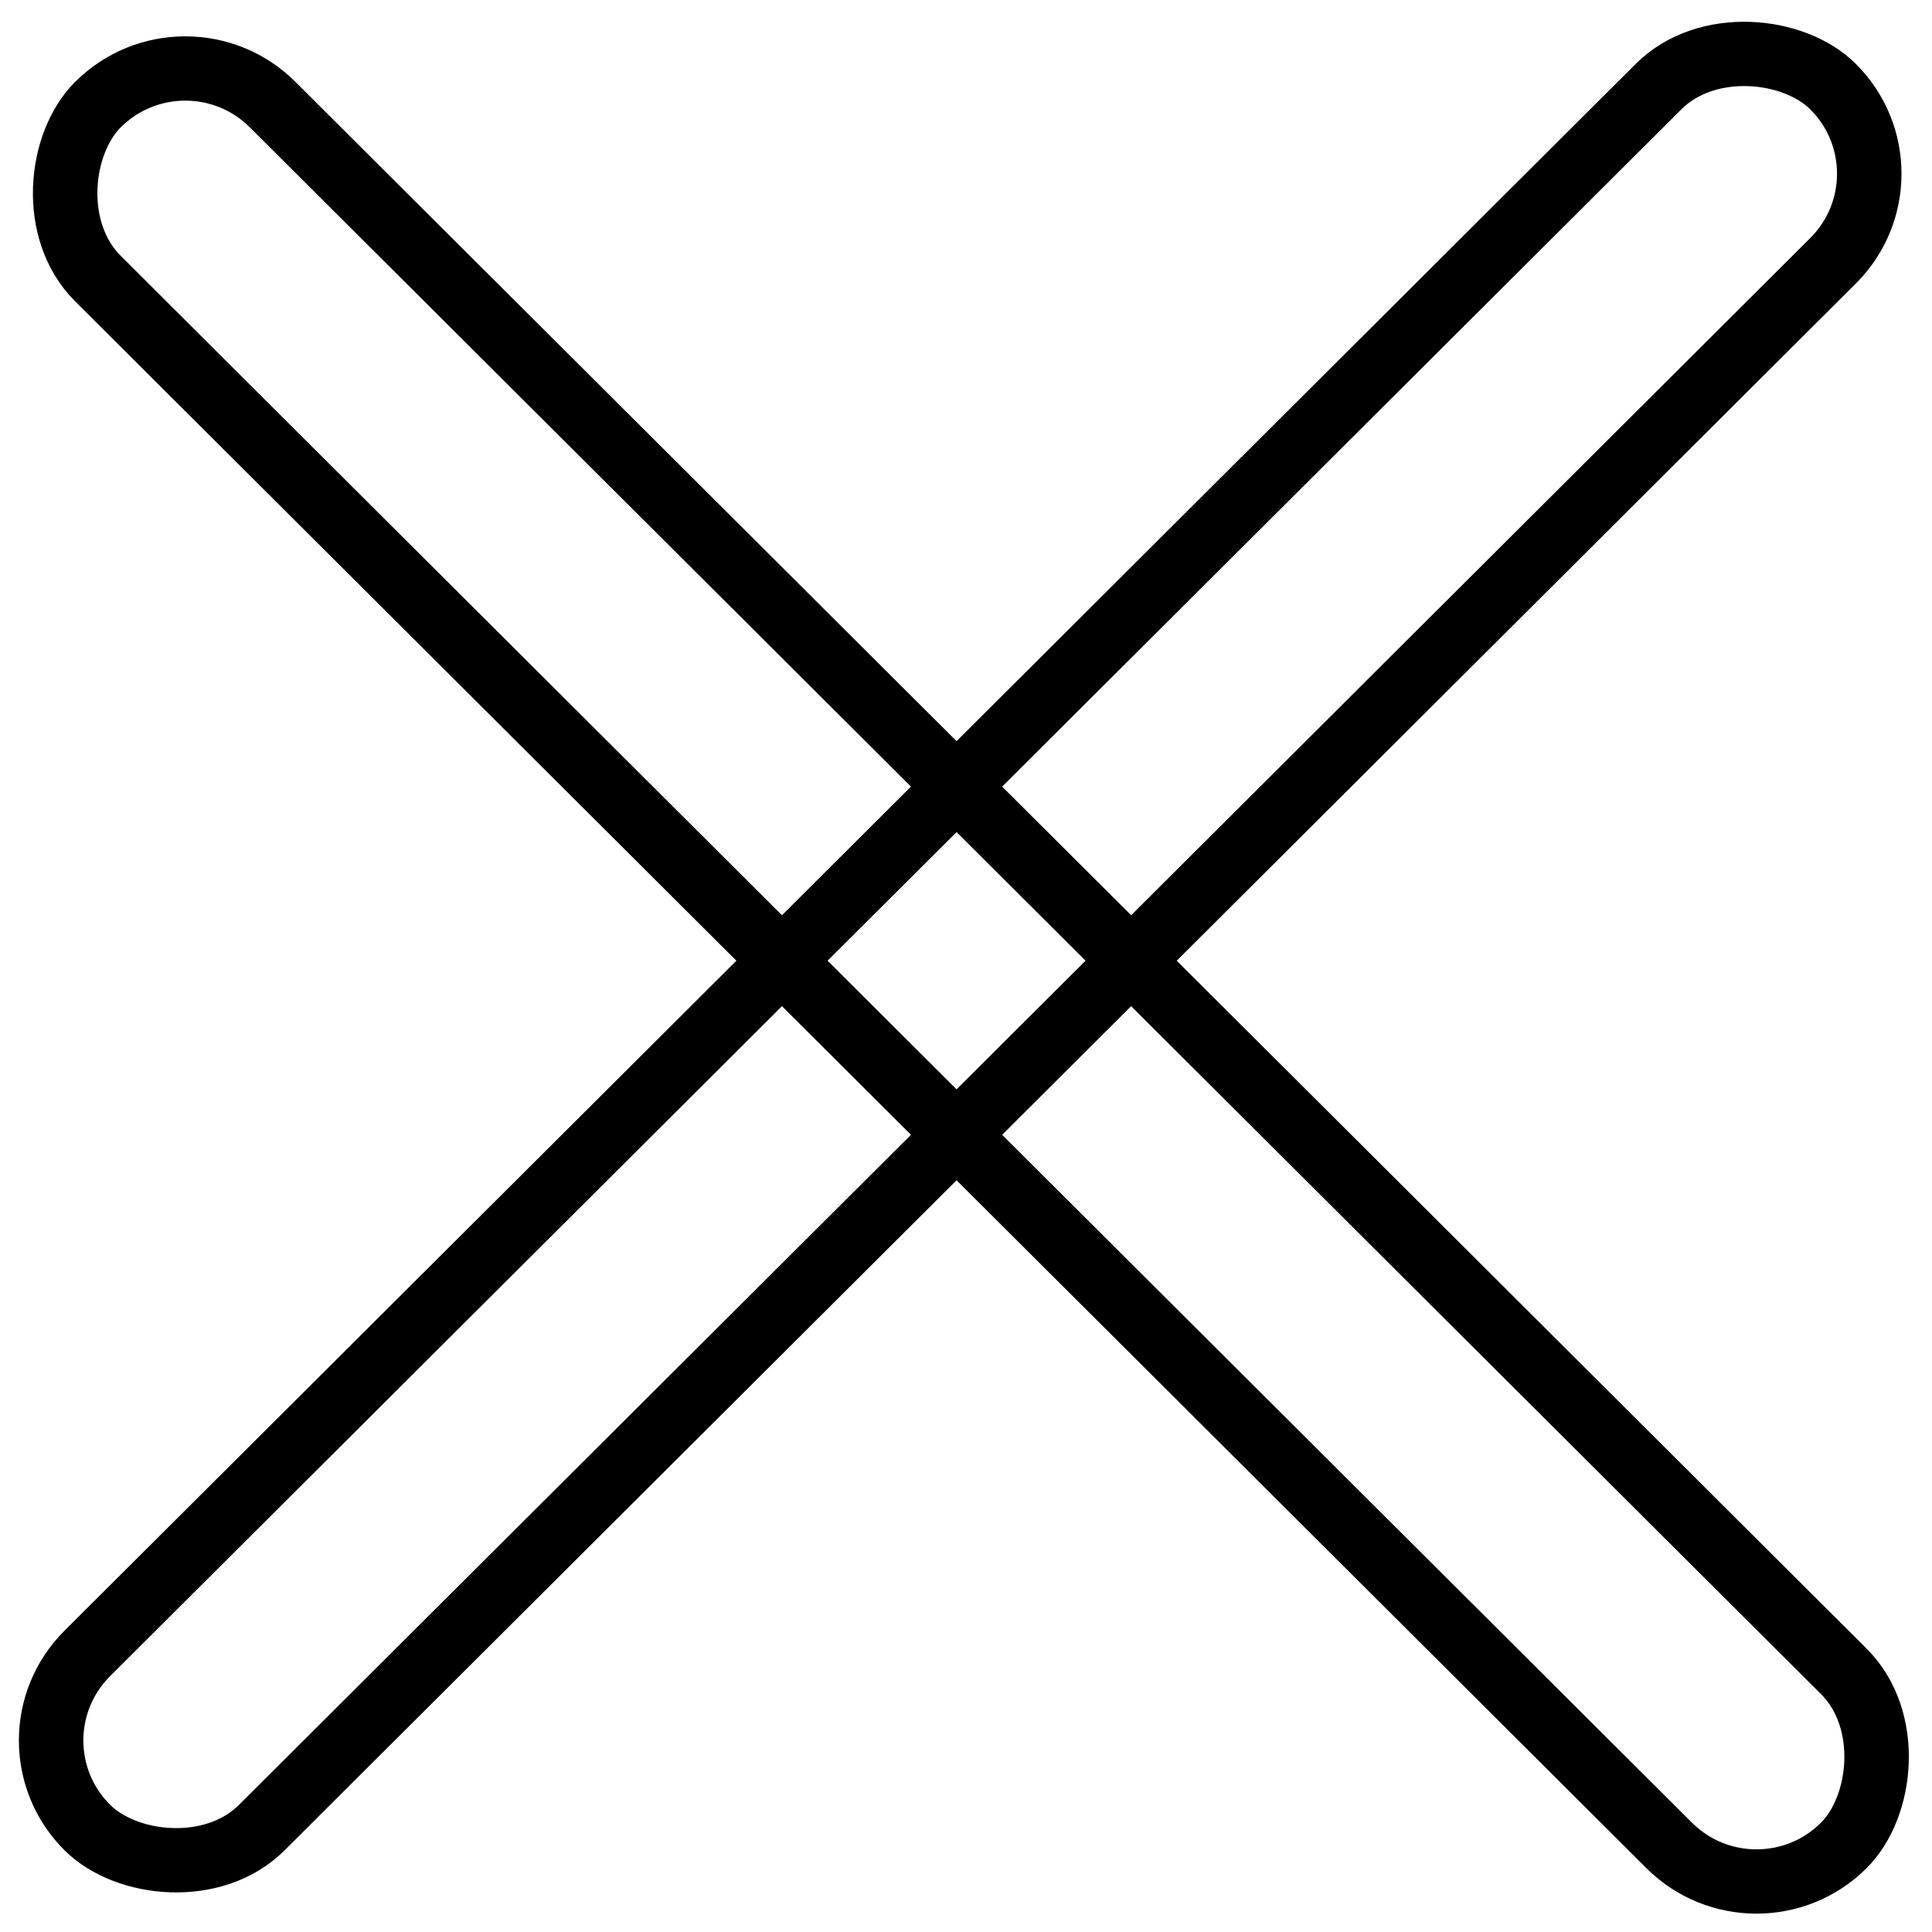 <svg width="30" height="30" viewBox="0 0 30 30" fill="none" xmlns="http://www.w3.org/2000/svg">
<rect width="38.289" height="3.829" rx="1.914" transform="matrix(0.708 -0.706 0.708 0.706 0 27.026)" stroke="black"/>
<rect width="38.289" height="3.829" rx="1.914" transform="matrix(0.708 0.706 -0.708 0.706 2.877 0.272)" stroke="black"/>
</svg>

